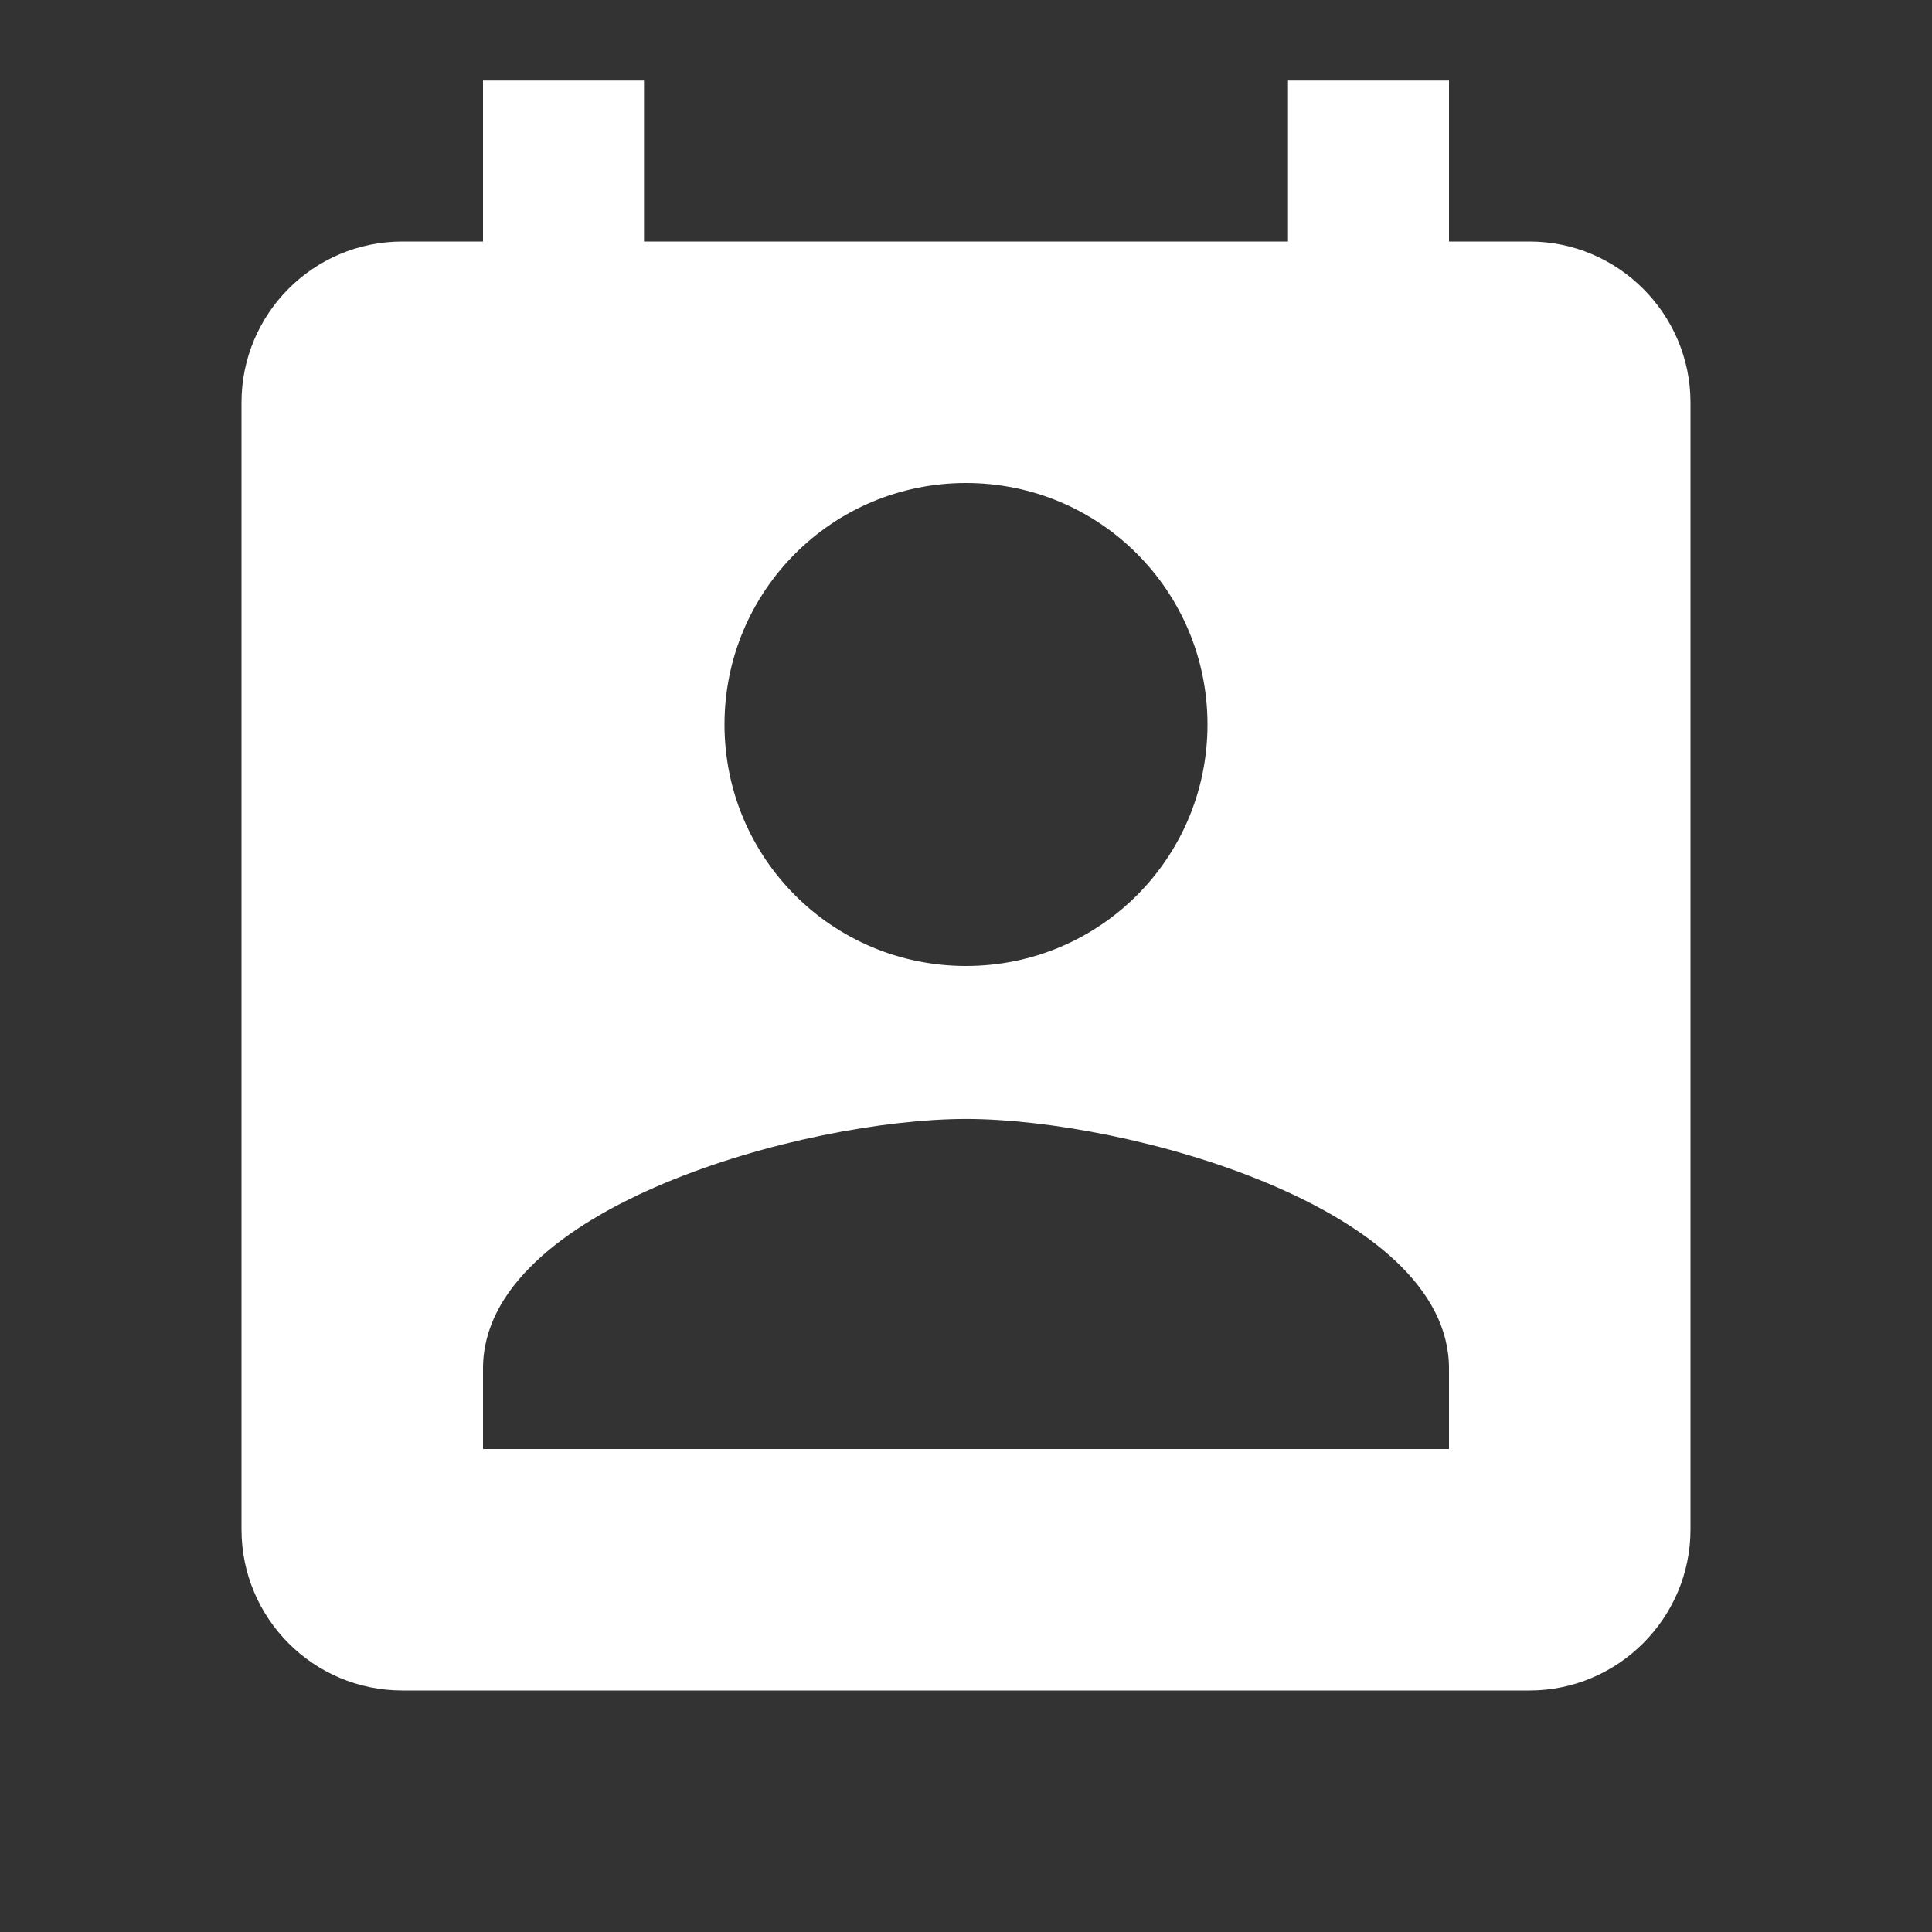 <svg width="48" height="48" viewBox="0 0 48 48" fill="none" xmlns="http://www.w3.org/2000/svg">
<rect x="0" y="0" width="48" height="48" fill="#333333" stroke="none"/>
<g clip-path="url(#clip0_190_243)">
<path d="M38 6H36V2H32V6H16V2H12V6H10C7.78 6 6 7.8 6 10V38C6 40.2 7.78 42 10 42H38C40.2 42 42 40.2 42 38V10C42 7.8 40.2 6 38 6ZM24 12C27.32 12 30 14.68 30 18C30 21.32 27.32 24 24 24C20.68 24 18 21.32 18 18C18 14.68 20.68 12 24 12ZM36 36H12V34C12 30 20 27.8 24 27.8C28 27.8 36 30 36 34V36Z" fill="white"/>
</g>
<defs>
<clipPath id="clip0_190_243">
<rect width="48" height="48" fill="white"/>
</clipPath>
</defs>
</svg>

